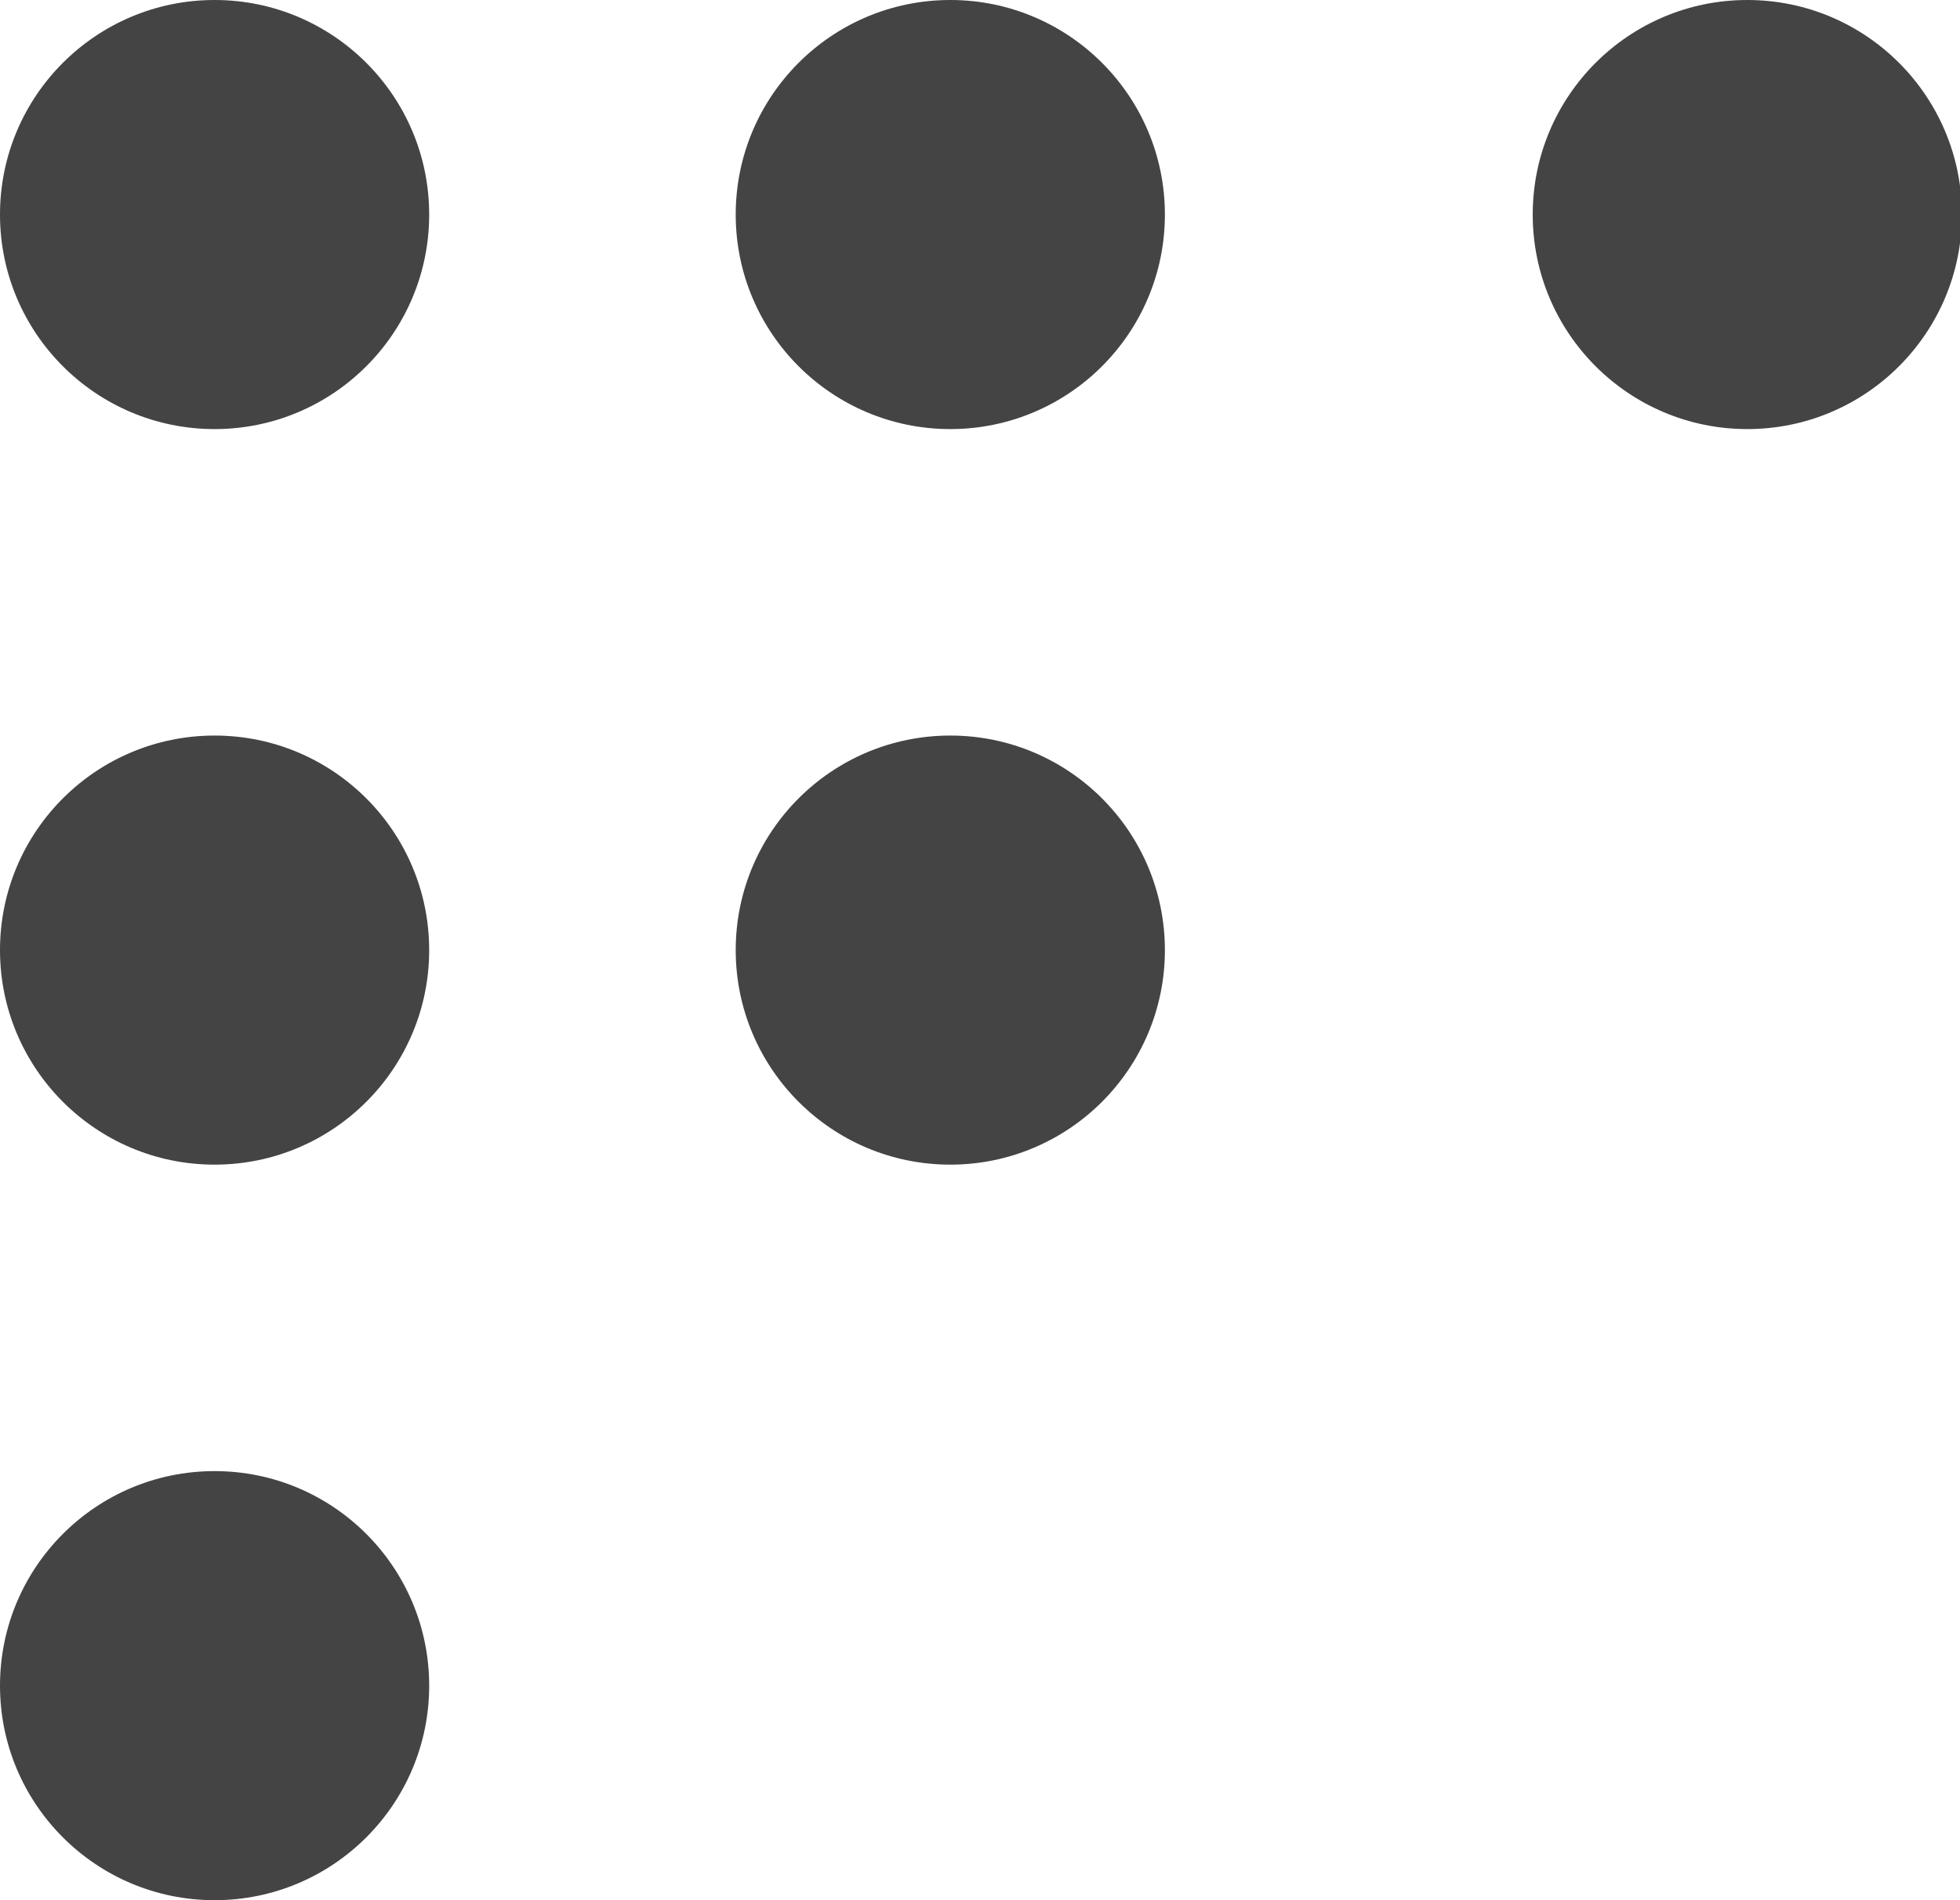 <?xml version="1.0" encoding="UTF-8" standalone="no"?>
<!-- Generated by IcoMoon.io -->

<svg
   xmlns:dc="http://purl.org/dc/elements/1.1/"
   xmlns:cc="http://creativecommons.org/ns#"
   xmlns:rdf="http://www.w3.org/1999/02/22-rdf-syntax-ns#"
   xmlns:svg="http://www.w3.org/2000/svg"
   xmlns="http://www.w3.org/2000/svg"
   xmlns:sodipodi="http://sodipodi.sourceforge.net/DTD/sodipodi-0.dtd"
   xmlns:inkscape="http://www.inkscape.org/namespaces/inkscape"
   version="1.1"
   width="33"
   height="32"
   viewBox="0 0 33 32"
   id="svg6372"
   sodipodi:docname="move.svg"
   inkscape:version="0.92.3 (2405546, 2018-03-11)">
  <defs
     id="defs6376" />
  <sodipodi:namedview
     pagecolor="#ffffff"
     bordercolor="#666666"
     borderopacity="1"
     objecttolerance="10"
     gridtolerance="10"
     guidetolerance="10"
     inkscape:pageopacity="0"
     inkscape:pageshadow="2"
     inkscape:window-width="1765"
     inkscape:window-height="932"
     id="namedview6374"
     showgrid="false"
     inkscape:zoom="7.375"
     inkscape:cx="-20.118686"
     inkscape:cy="16"
     inkscape:window-x="647"
     inkscape:window-y="148"
     inkscape:window-maximized="0"
     inkscape:current-layer="svg6372" />
  <title
     id="title6358">move</title>
  <path
     d="M 7.226,3.613 C 7.226,5.608 5.608,7.226 3.613,7.226 1.618,7.226 0,5.608 0,3.613 0,1.618 1.618,0 3.613,0 5.608,0 7.226,1.618 7.226,3.613 Z"
     id="path6360"
     inkscape:connector-curvature="0"
     style="fill:#444444" />
  <path
     d="m 19.613,3.613 c 0,1.995 -1.618,3.613 -3.613,3.613 -1.995,0 -3.613,-1.618 -3.613,-3.613 C 12.387,1.618 14.005,0 16,0 c 1.995,0 3.613,1.618 3.613,3.613 z"
     id="path6362"
     inkscape:connector-curvature="0"
     style="fill:#444444" />
  <path
     d="m 33.032,3.613 c 0,1.995 -1.618,3.613 -3.613,3.613 -1.995,0 -3.613,-1.618 -3.613,-3.613 0,-1.995 1.618,-3.613 3.613,-3.613 1.995,0 3.613,1.618 3.613,3.613 z"
     id="path6364"
     inkscape:connector-curvature="0"
     style="fill:#444444" />
  <path
     d="m 19.613,16 c 0,1.995 -1.618,3.613 -3.613,3.613 -1.995,0 -3.613,-1.618 -3.613,-3.613 0,-1.995 1.618,-3.613 3.613,-3.613 1.995,0 3.613,1.618 3.613,3.613 z"
     id="path6366"
     inkscape:connector-curvature="0"
     style="fill:#444444" />
  <path
     d="m 7.226,16 c 0,1.995 -1.618,3.613 -3.613,3.613 C 1.618,19.613 0,17.995 0,16 c 0,-1.995 1.618,-3.613 3.613,-3.613 1.995,0 3.613,1.618 3.613,3.613 z"
     id="path6368"
     inkscape:connector-curvature="0"
     style="fill:#444444" />
  <path
     d="M 7.226,28.387 C 7.226,30.382 5.608,32 3.613,32 1.618,32 0,30.382 0,28.387 c 0,-1.995 1.618,-3.613 3.613,-3.613 1.995,0 3.613,1.618 3.613,3.613 z"
     id="path6370"
     inkscape:connector-curvature="0"
     style="fill:#444444" />
</svg>
